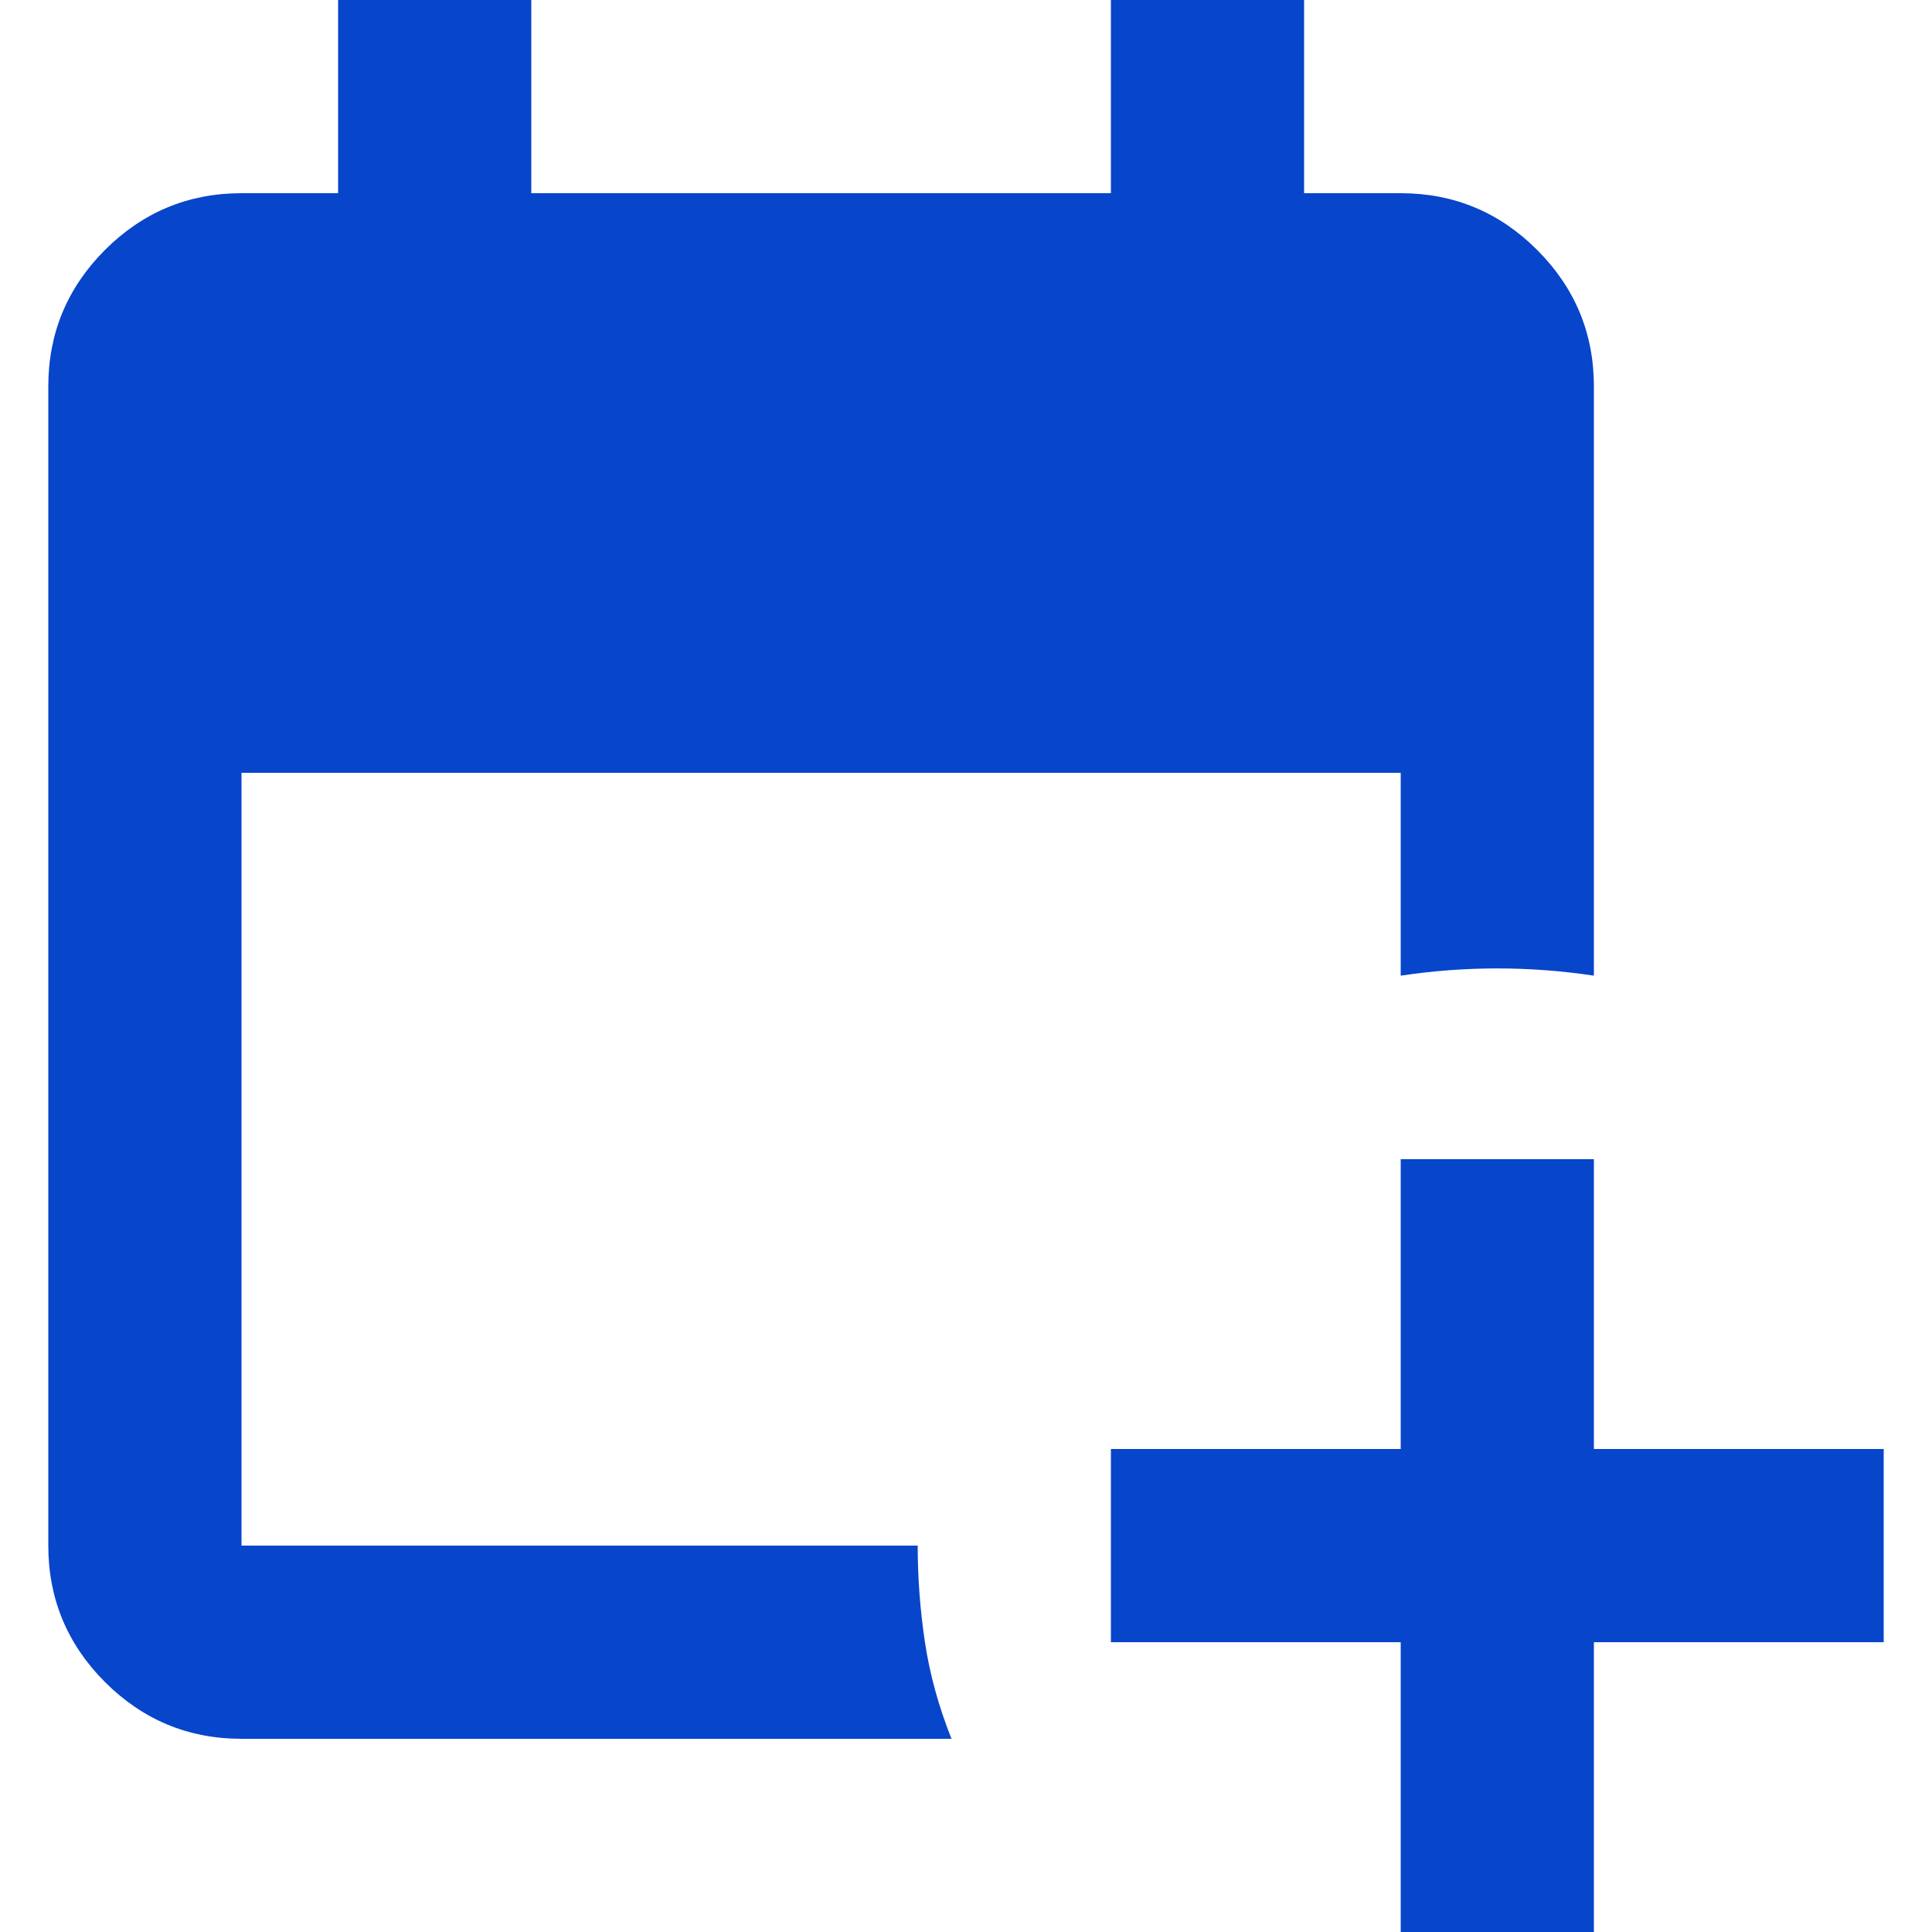 <svg width="20" height="20" viewBox="0 0 20 20" fill="none" xmlns="http://www.w3.org/2000/svg">
<path d="M14.5 20V17H11.5V15H14.5V12H16.5V15H19.5V17H16.5V20H14.5ZM2.5 18C1.95 18 1.479 17.804 1.087 17.413C0.696 17.021 0.5 16.55 0.5 16V4C0.5 3.45 0.696 2.979 1.087 2.587C1.479 2.196 1.95 2 2.5 2H3.5V0H5.5V2H11.5V0H13.5V2H14.5C15.05 2 15.521 2.196 15.912 2.587C16.304 2.979 16.5 3.45 16.5 4V10.1C16.167 10.05 15.833 10.025 15.5 10.025C15.167 10.025 14.833 10.05 14.5 10.1V8H2.5V16H9.5C9.5 16.333 9.525 16.667 9.575 17C9.625 17.333 9.717 17.667 9.85 18H2.5Z" fill="#0745CB"/>
</svg>
